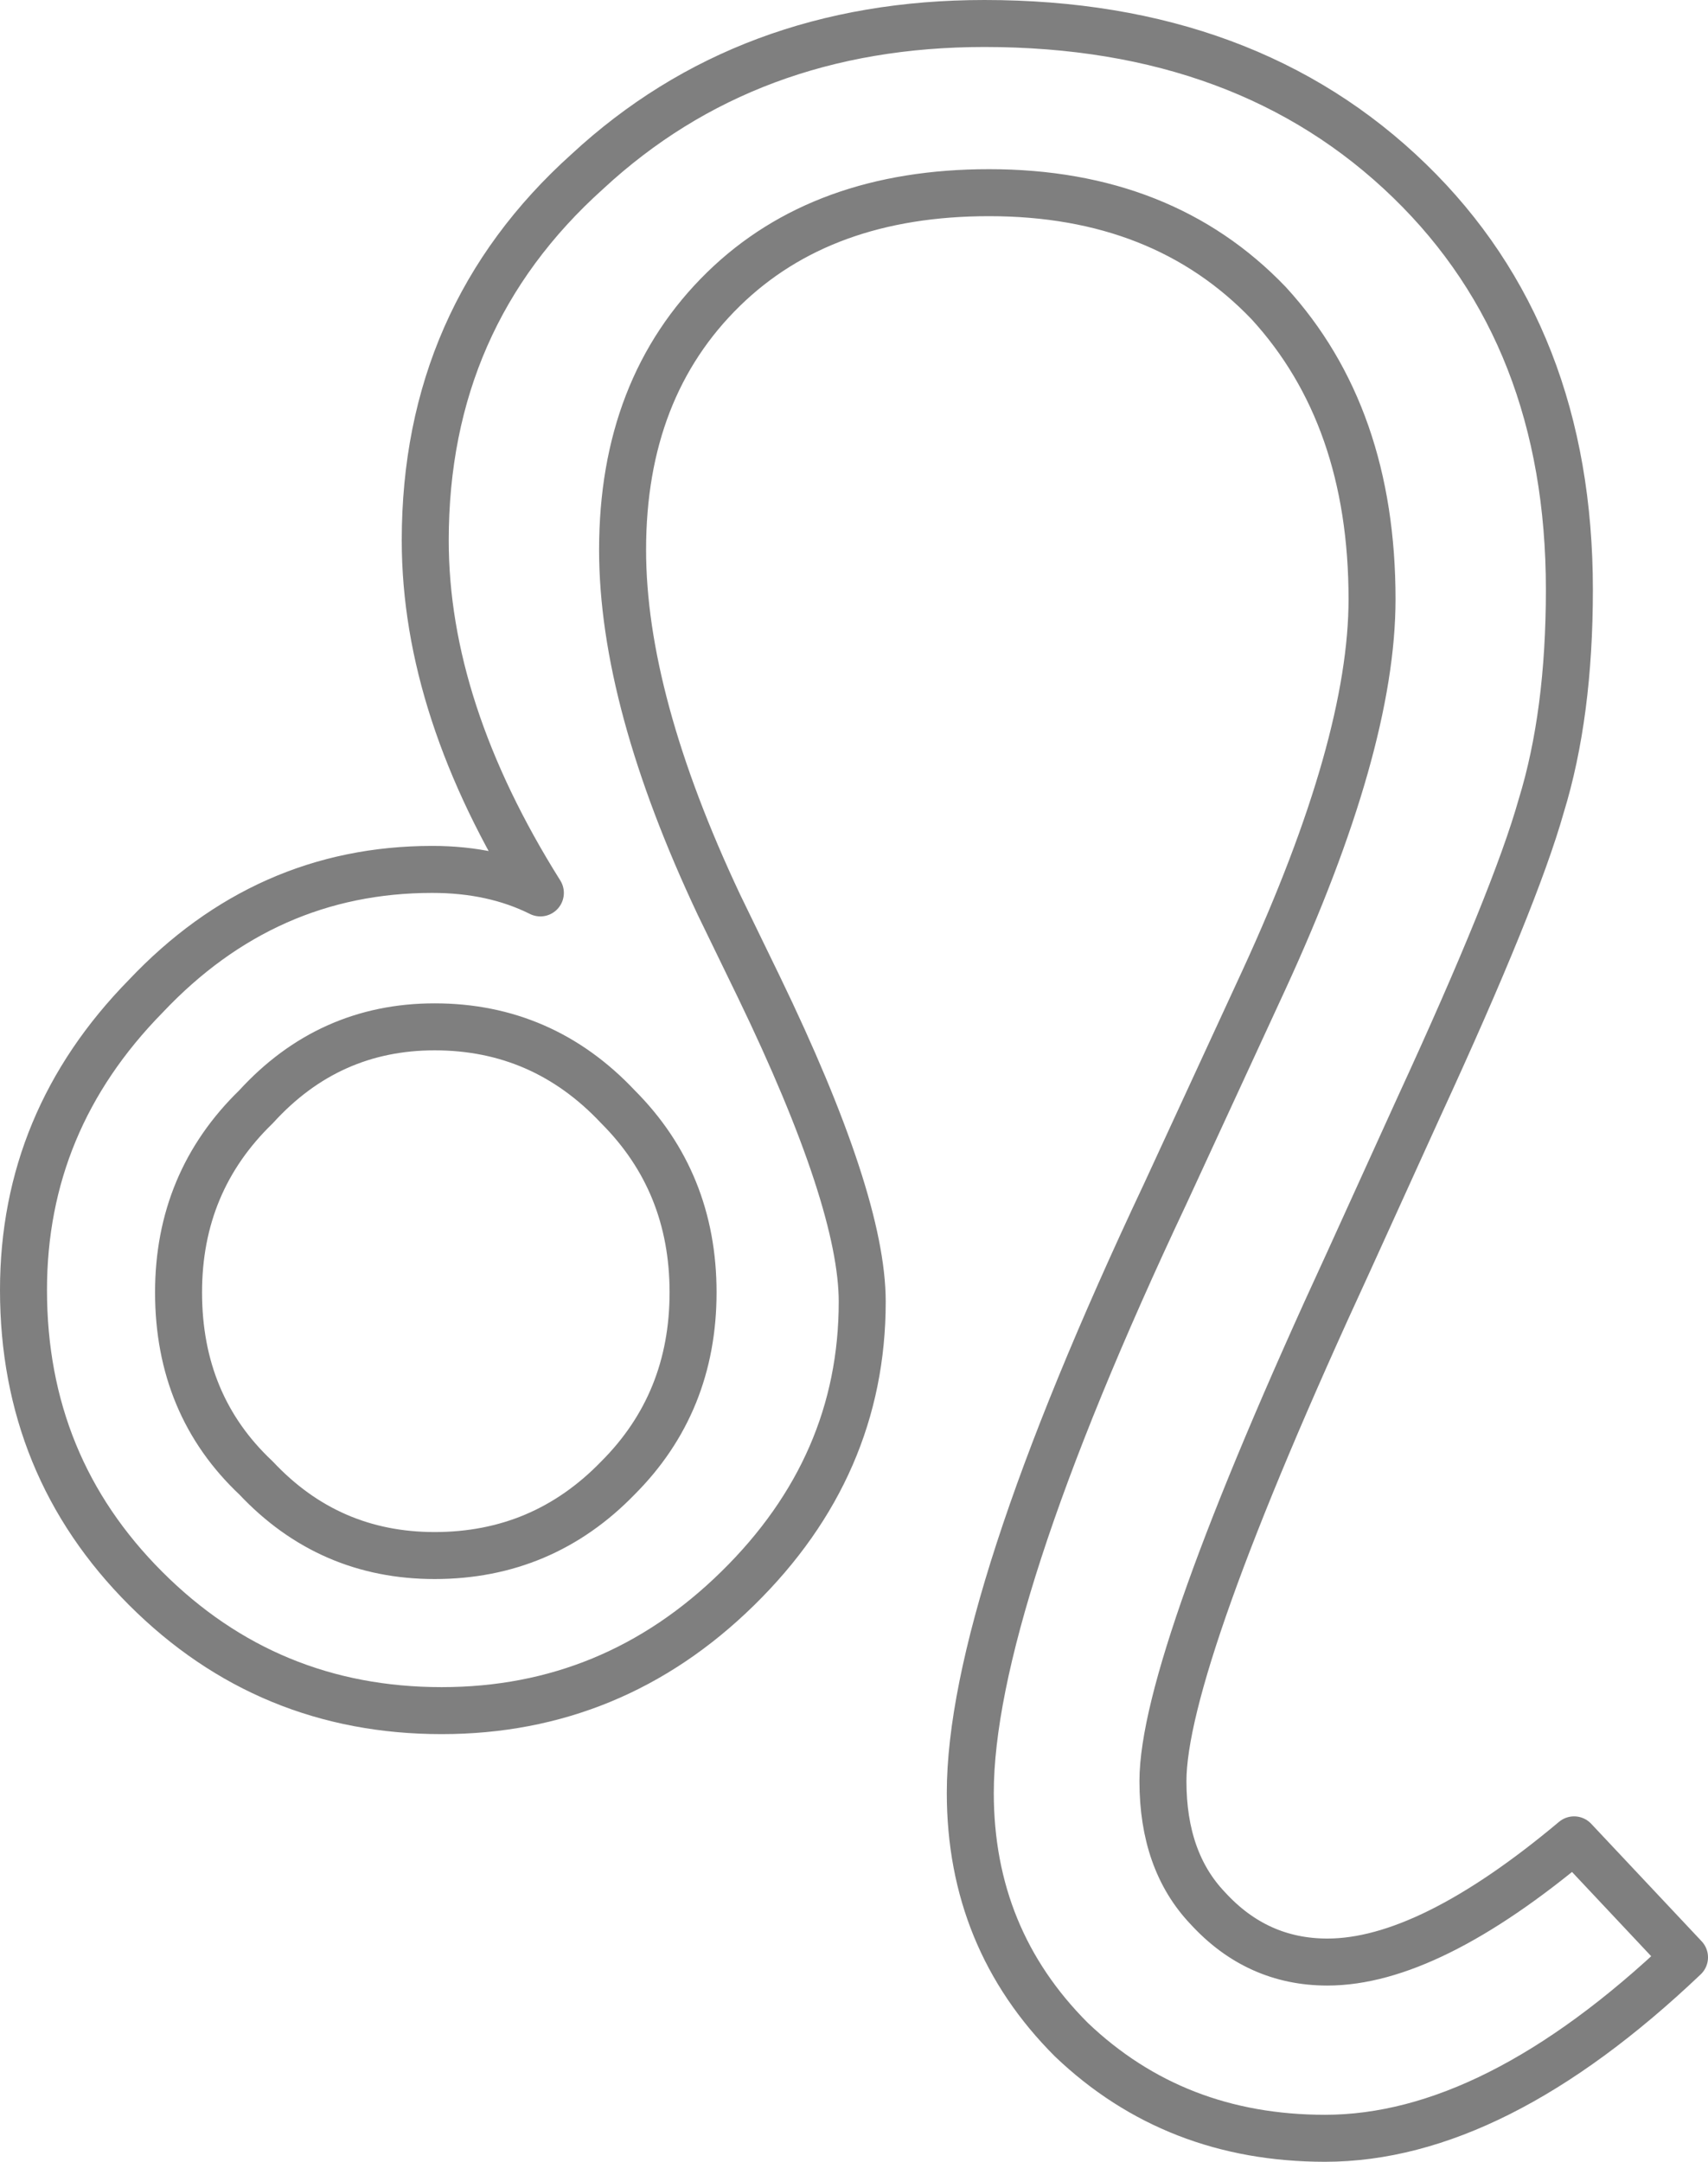 <?xml version="1.0" encoding="UTF-8" standalone="no"?>
<svg xmlns:xlink="http://www.w3.org/1999/xlink" height="46.0px" width="36.35px" xmlns="http://www.w3.org/2000/svg">
  <g transform="matrix(1.0, 0.0, 0.0, 1.0, -381.5, -203.05)">
    <path d="M414.9 215.6 Q414.9 218.25 414.3 220.2 413.75 222.15 411.7 226.6 L410.2 229.9 Q406.25 238.45 406.25 240.95 406.25 242.65 407.2 243.65 408.25 244.8 409.75 244.8 411.9 244.8 415.0 242.2 L417.35 244.7 Q413.3 248.55 409.7 248.55 406.5 248.55 404.3 246.45 402.15 244.3 402.15 241.2 402.15 237.25 406.3 228.45 L408.4 223.9 Q410.7 218.9 410.7 215.8 410.7 211.9 408.5 209.5 406.25 207.15 402.55 207.15 399.0 207.15 396.9 209.2 394.75 211.3 394.75 214.75 394.75 217.95 396.8 222.3 L397.65 224.05 Q399.85 228.6 399.85 230.75 399.85 234.25 397.2 236.85 394.55 239.45 390.9 239.45 387.2 239.45 384.6 236.85 382.0 234.25 382.0 230.5 382.0 226.9 384.6 224.25 387.15 221.55 390.7 221.55 392.0 221.55 393.0 222.05 390.55 218.15 390.55 214.55 390.55 209.8 394.0 206.7 397.4 203.55 402.45 203.55 408.05 203.55 411.5 206.9 414.9 210.2 414.9 215.6 M394.65 234.5 Q396.25 232.9 396.25 230.55 396.25 228.2 394.65 226.6 393.05 224.9 390.75 224.9 388.5 224.9 386.95 226.6 385.3 228.2 385.3 230.55 385.3 232.95 386.95 234.5 388.5 236.15 390.75 236.15 393.05 236.15 394.65 234.5" fill="none" stroke="#000000" stroke-linecap="round" stroke-linejoin="round" stroke-opacity="0.502" stroke-width="1.0"/>
  </g>
</svg>
